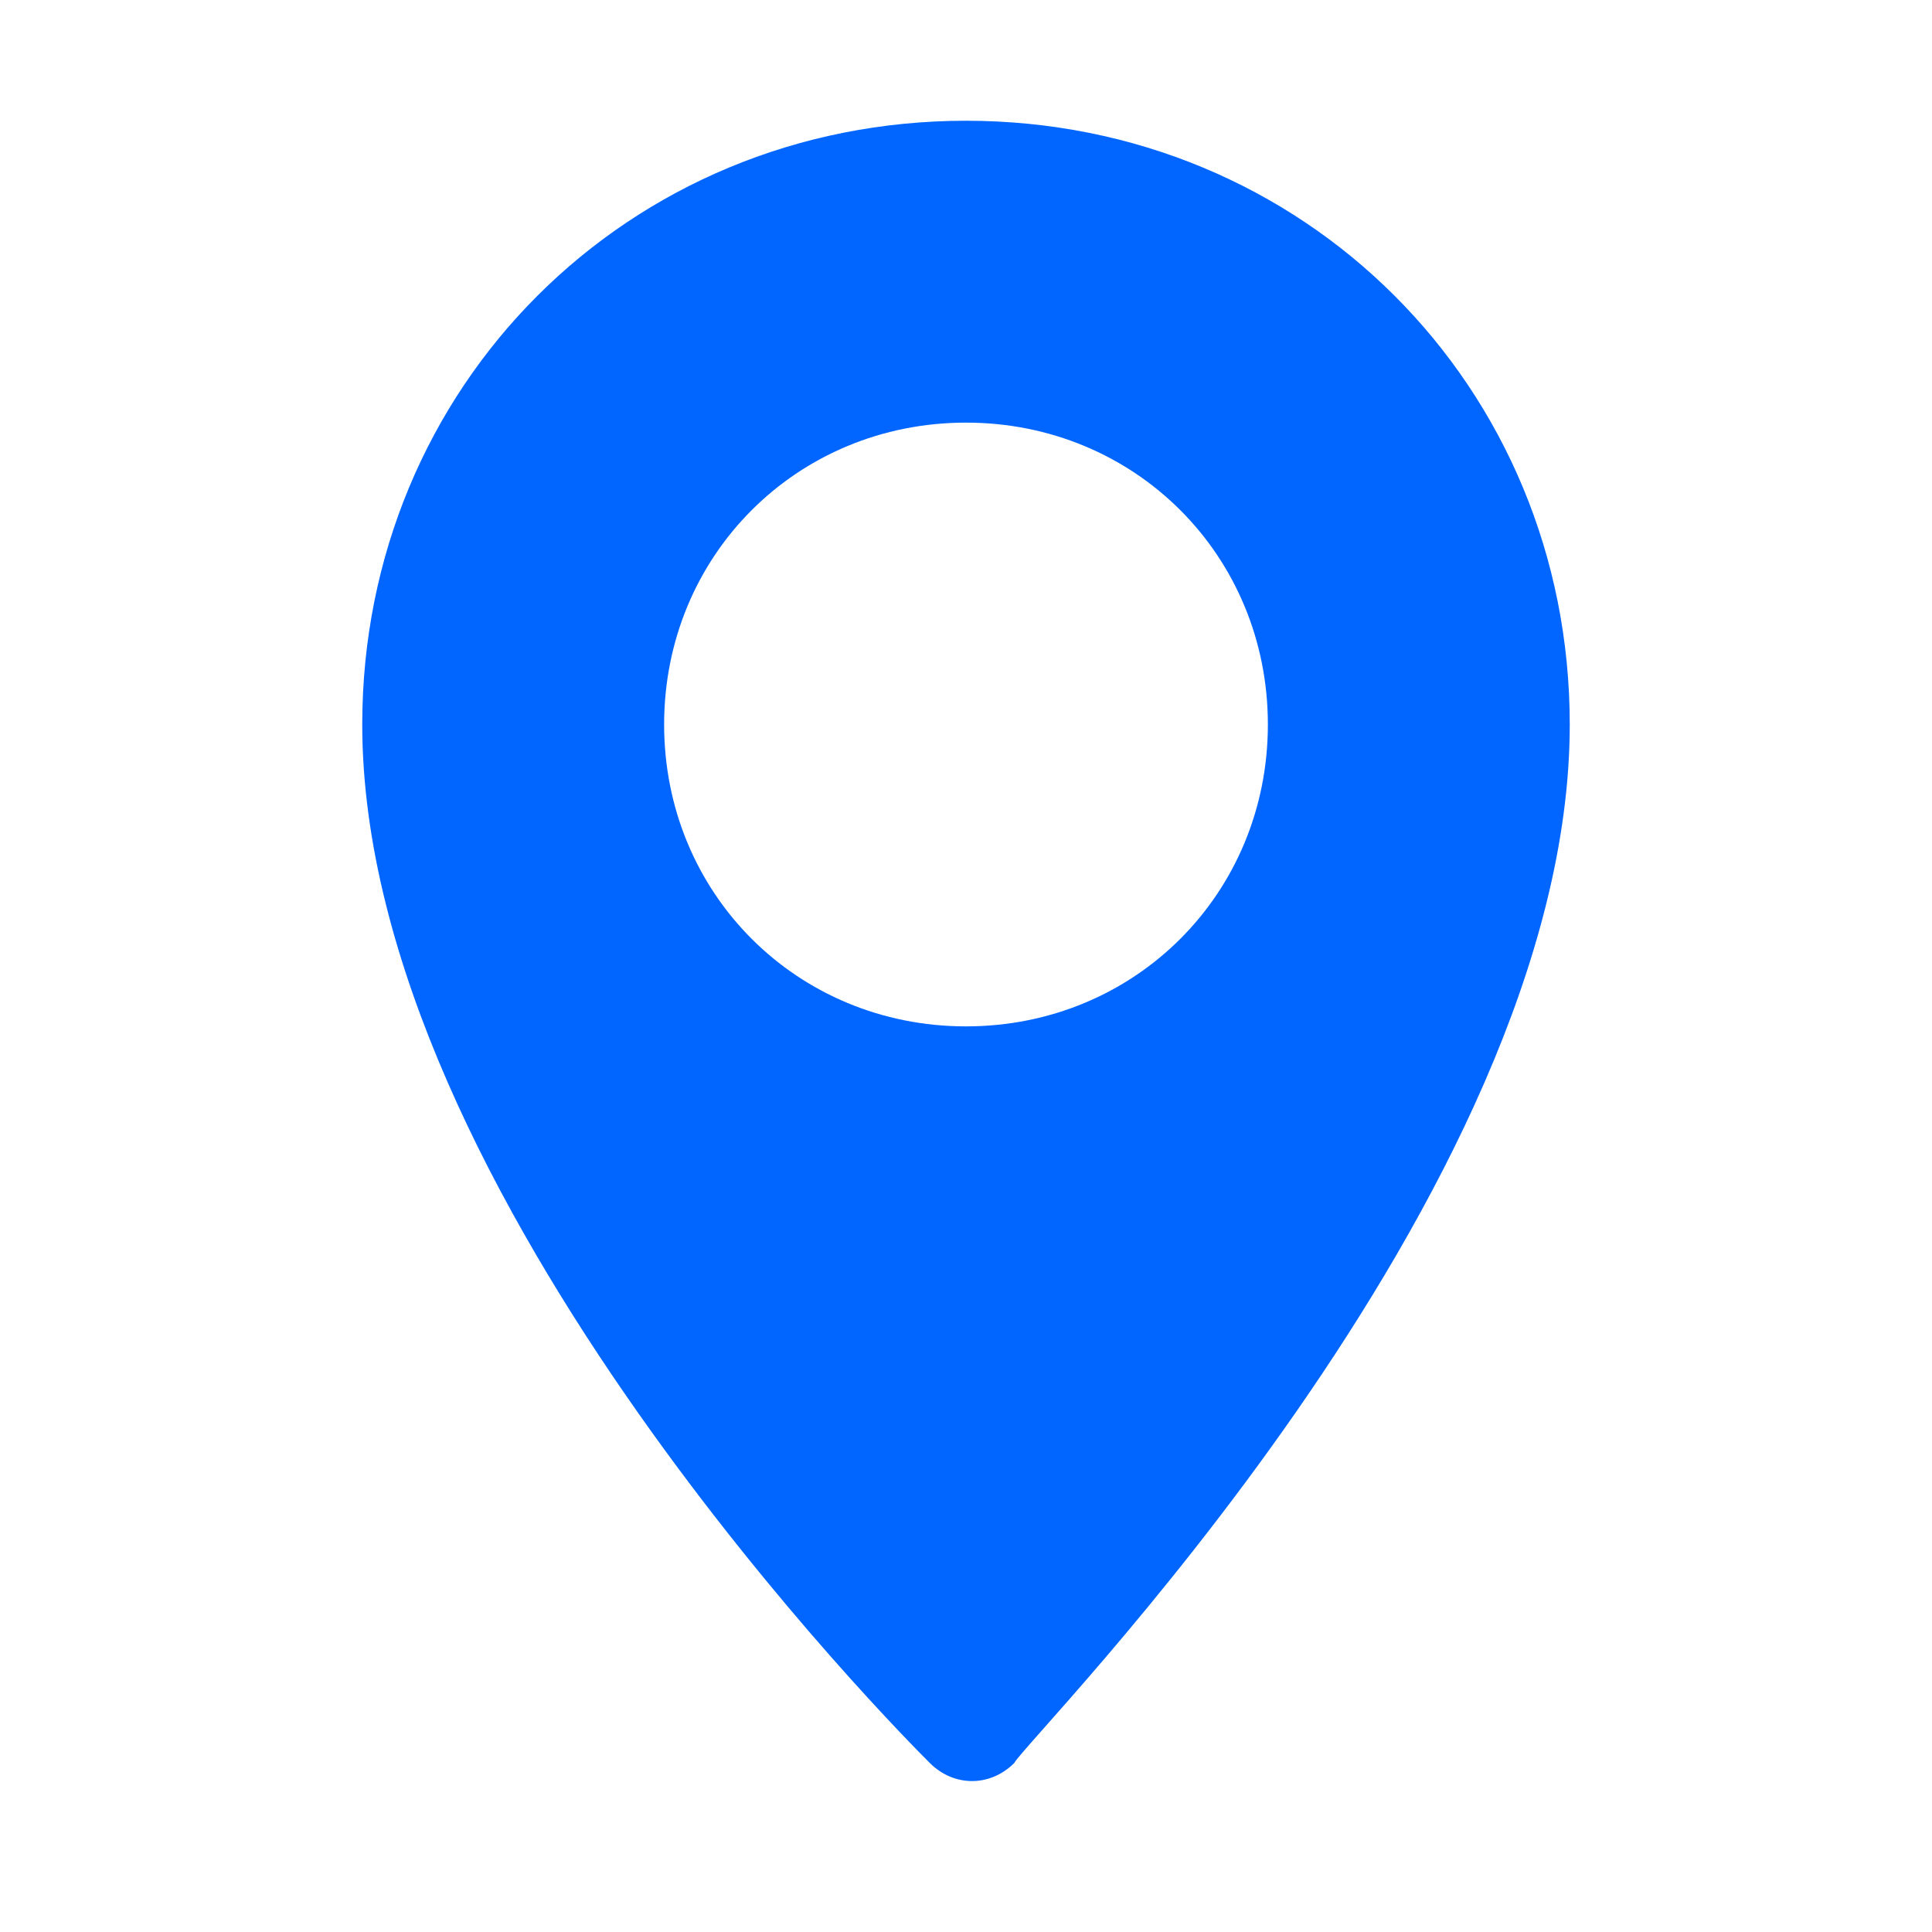 <?xml version="1.0" encoding="UTF-8"?>
<svg width="16" height="16" viewBox="0 0 16 16" fill="none" xmlns="http://www.w3.org/2000/svg">
  <path d="M8 1C5.2 1 3 3.2 3 6c0 3.9 4.5 8.4 4.7 8.6.2.2.5.2.7 0C8.5 14.4 13 9.9 13 6c0-2.8-2.2-5-5-5zm0 7.5c-1.4 0-2.5-1.1-2.5-2.5S6.6 3.5 8 3.5s2.5 1.1 2.5 2.5S9.4 8.5 8 8.5z" fill="#0066FF"/>
</svg> 